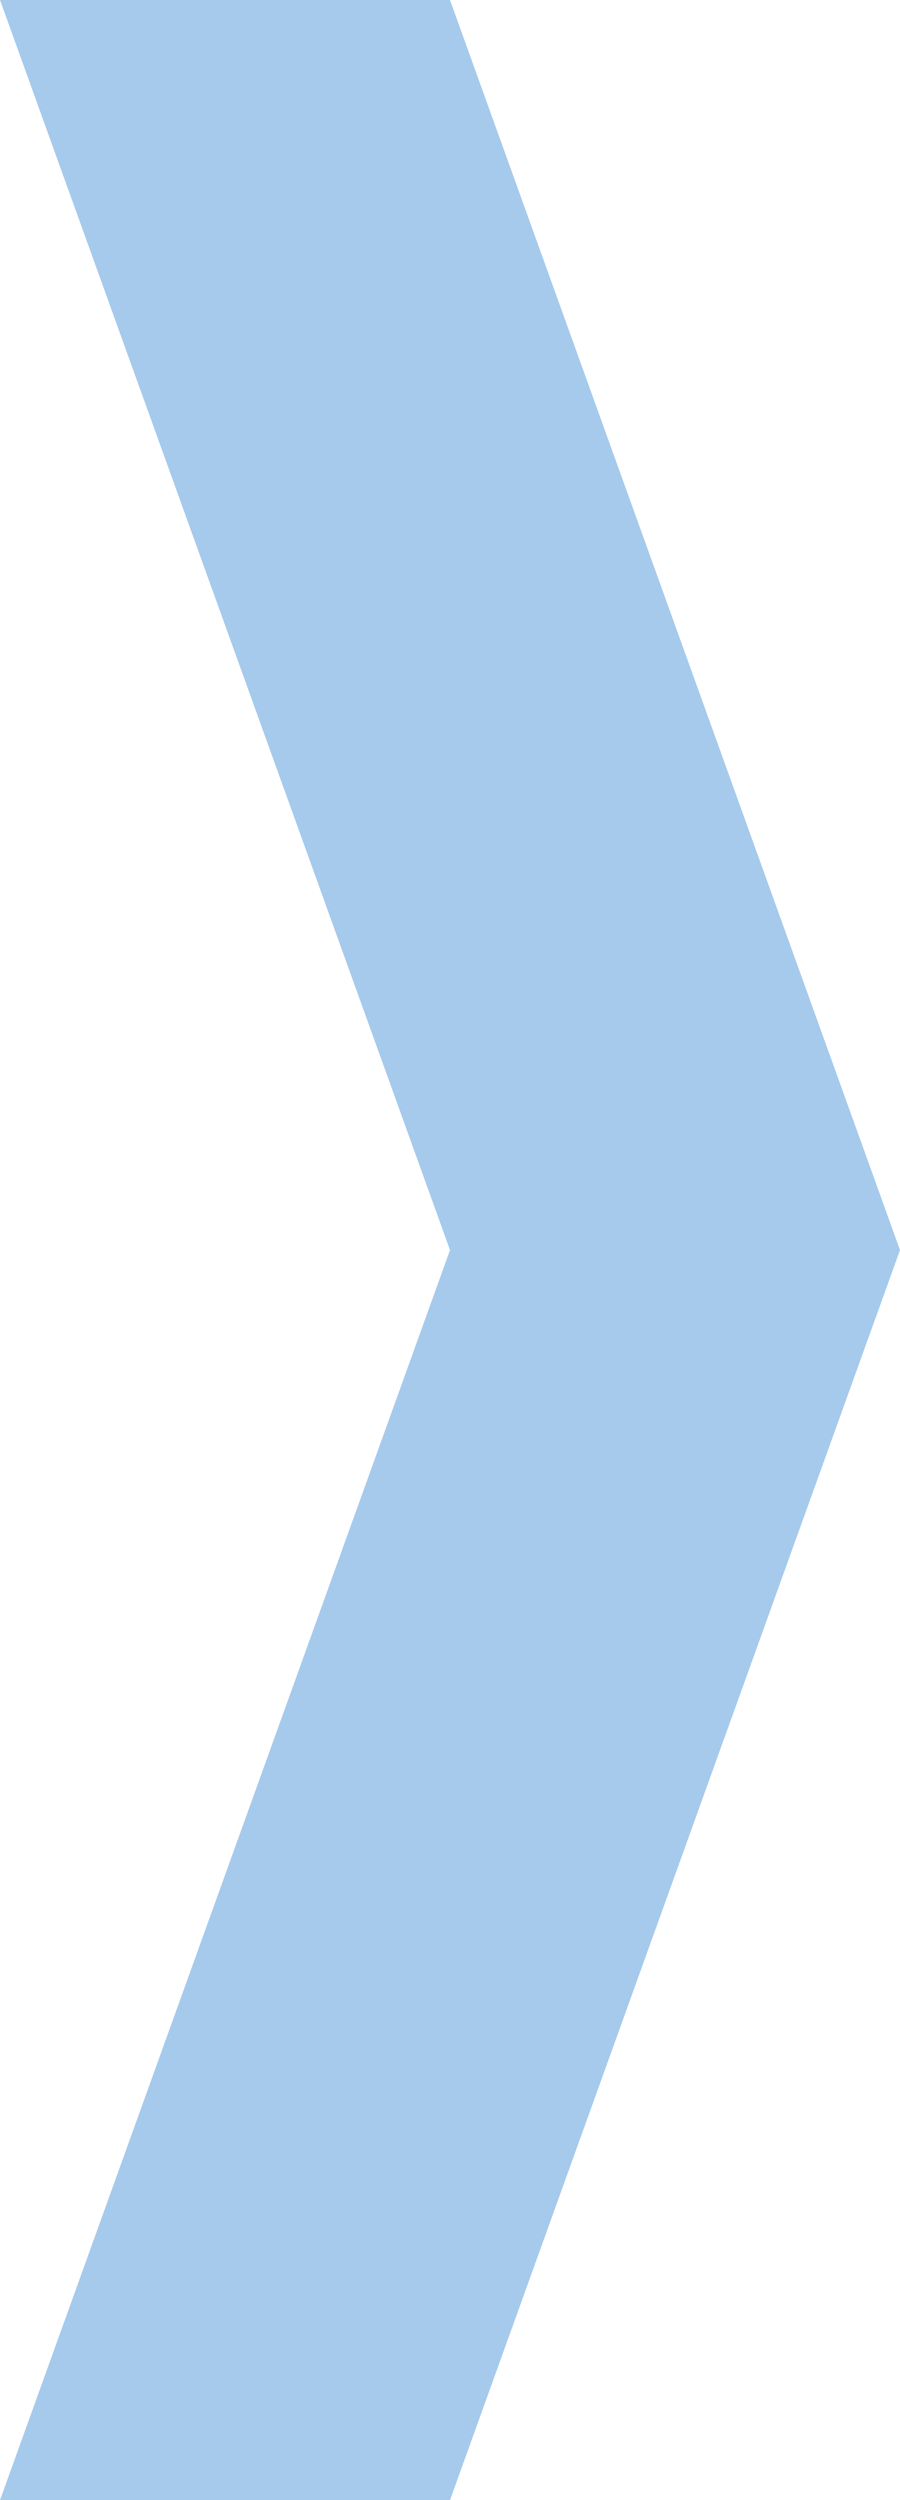 <svg width="72" height="200" xmlns="http://www.w3.org/2000/svg" xmlns:xlink="http://www.w3.org/1999/xlink" xml:space="preserve" overflow="hidden"><defs><clipPath id="clip0"><rect x="1075" y="854" width="72" height="200"/></clipPath></defs><g clip-path="url(#clip0)" transform="translate(-1075 -854)"><path d="M1075 854 1111 854 1147 954 1111 1054 1075 1054 1111 954Z" fill="#A6CAEC" fill-rule="evenodd"/></g></svg>